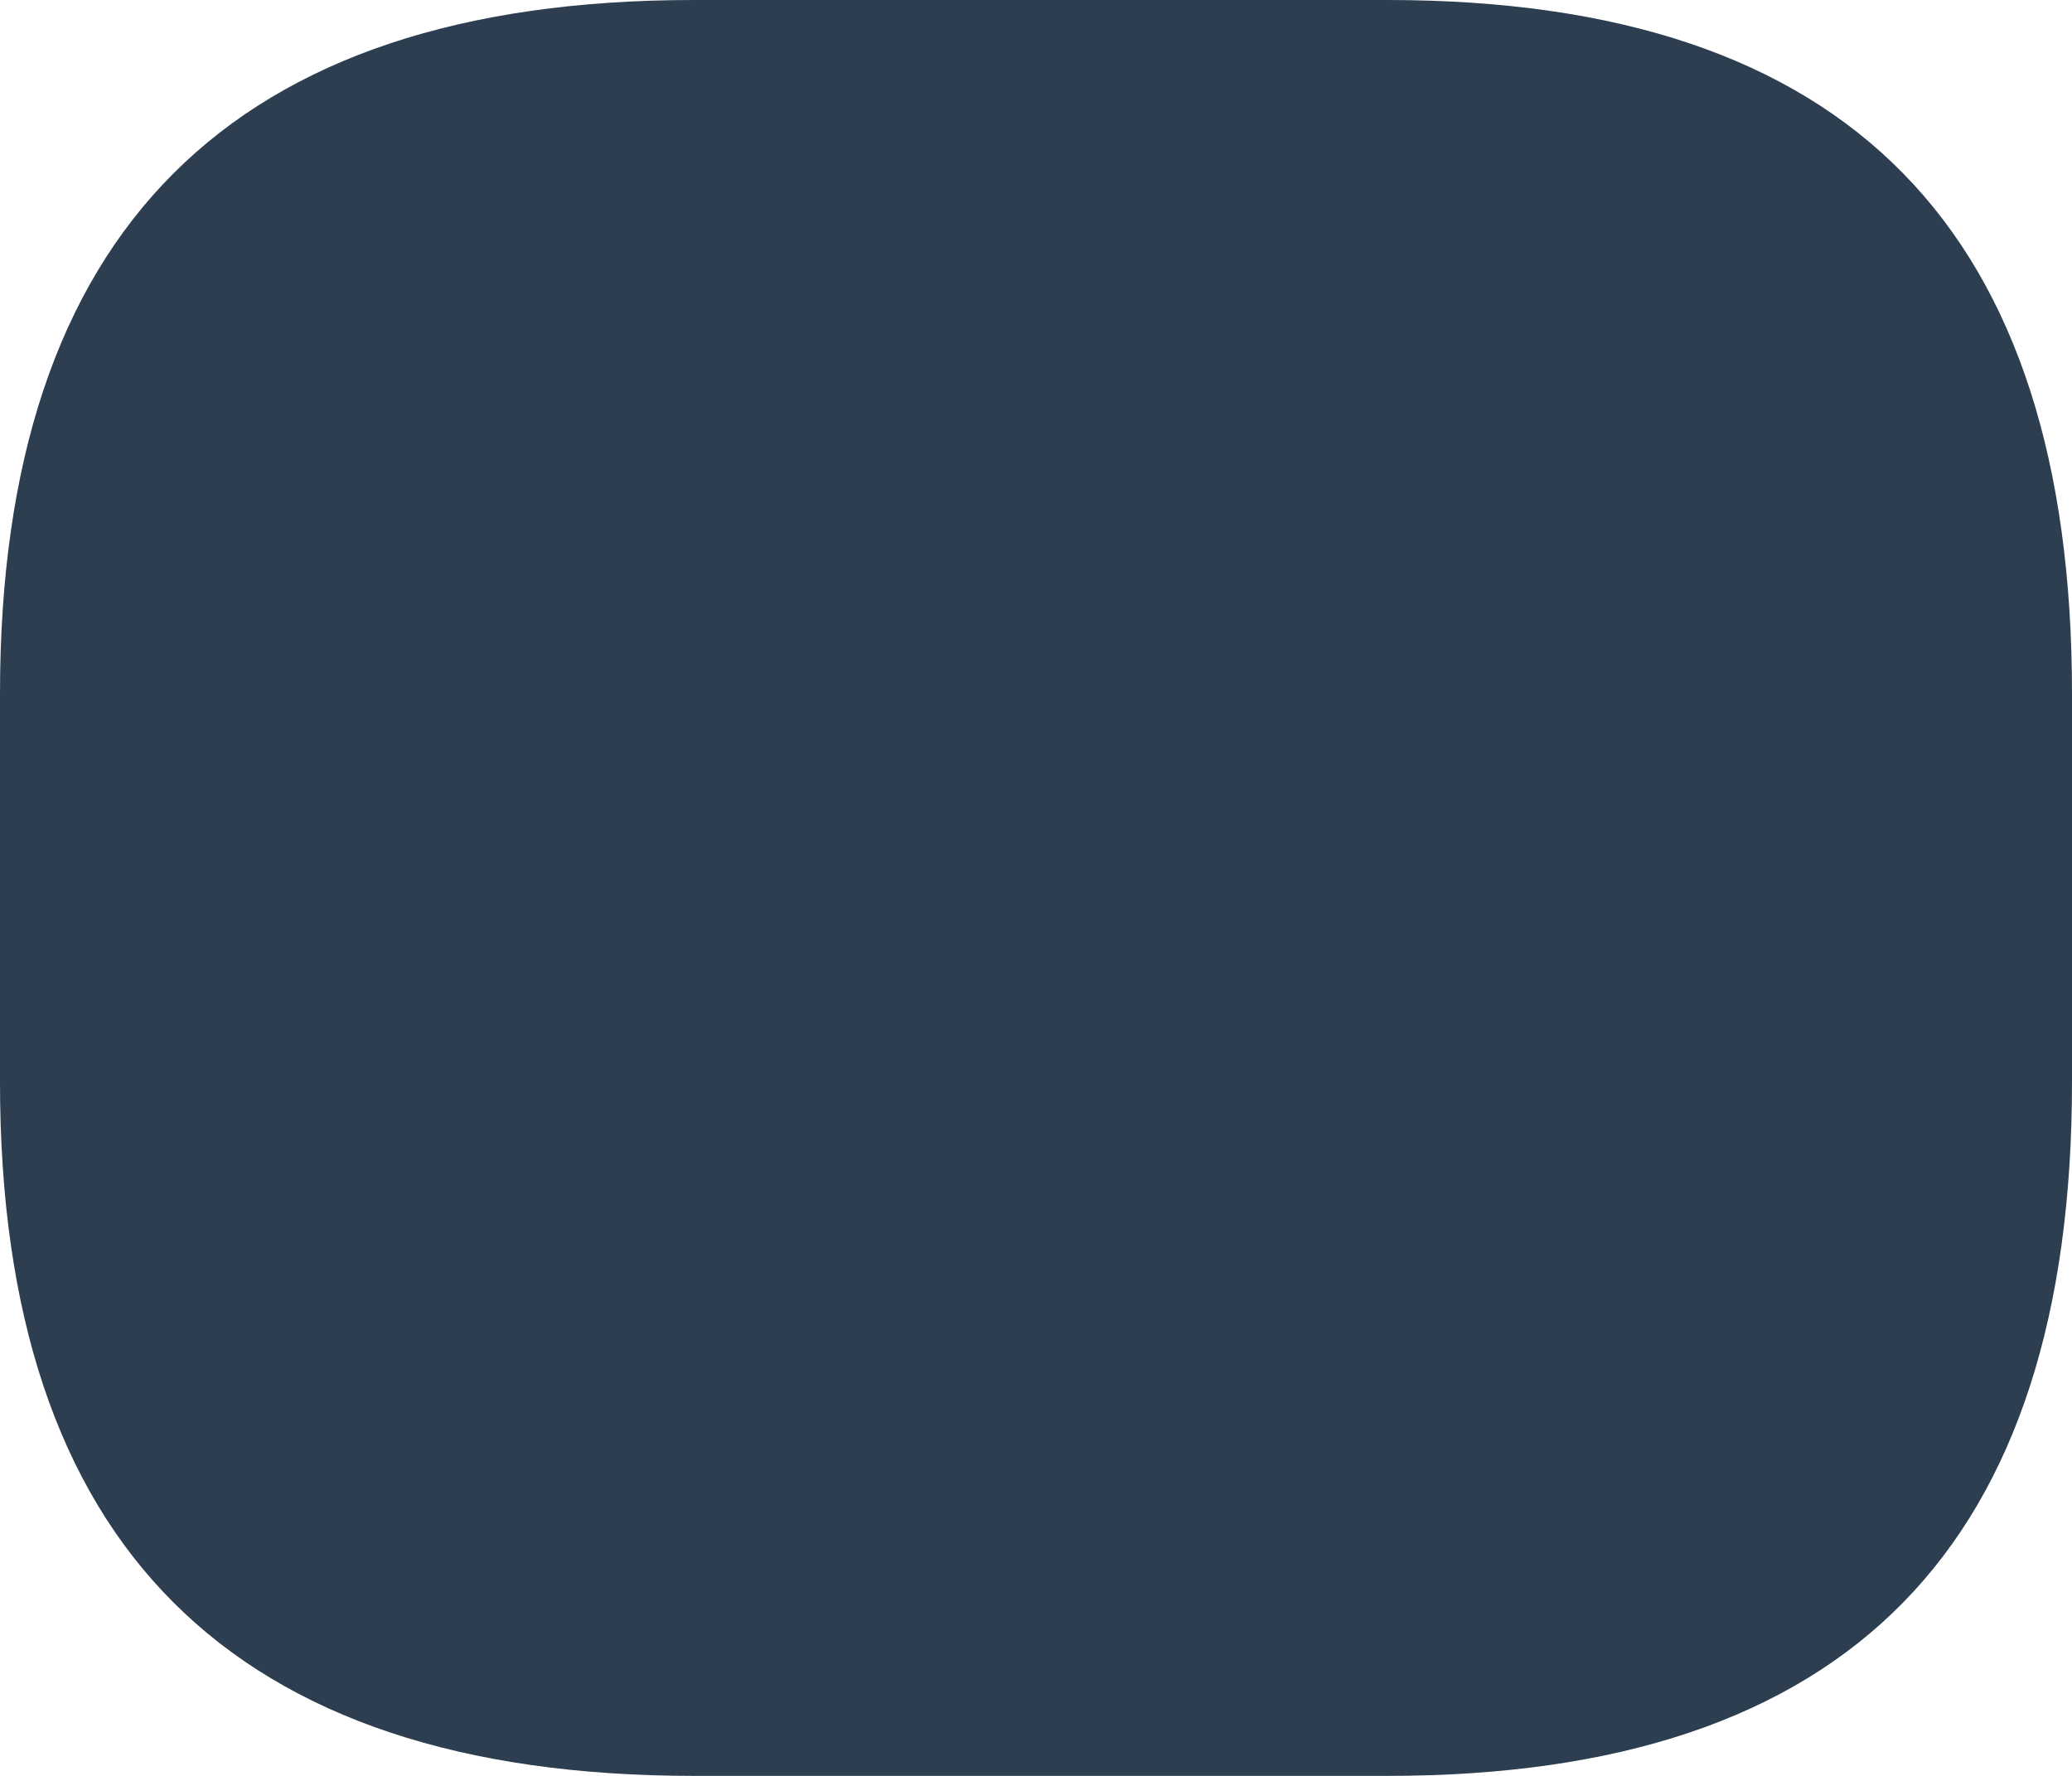 <svg viewBox="0 0 896 768" xmlns="http://www.w3.org/2000/svg">
  <path d="M0,300 C0,100 100,0 300,0 L600,0 C800,0 896,100 896,300 L896,468 C896,668 800,768 600,768 L300,768 C100,768 0,668 0,468 Z" fill="#2C3E50"></path>
</svg>
